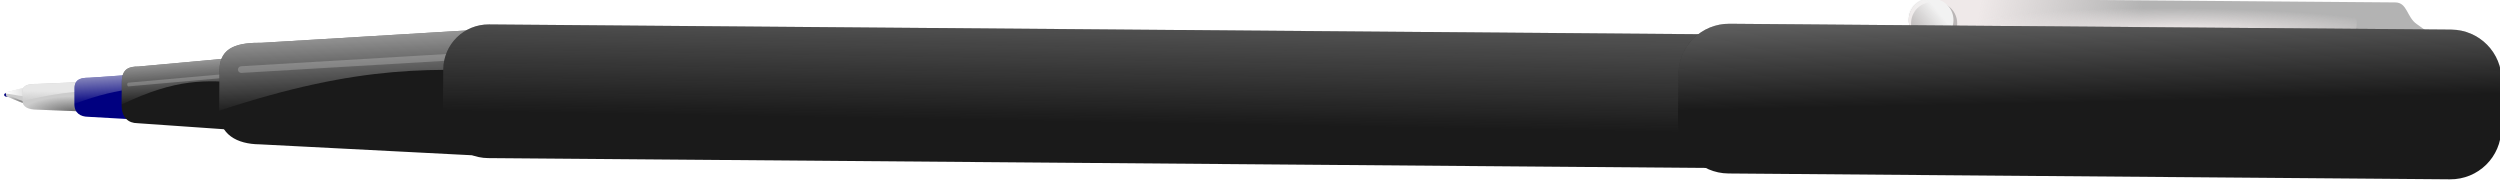 <?xml version="1.0" encoding="UTF-8" standalone="no"?>
<!-- Created with Inkscape (http://www.inkscape.org/) -->
<svg
   xmlns:dc="http://purl.org/dc/elements/1.1/"
   xmlns:cc="http://creativecommons.org/ns#"
   xmlns:rdf="http://www.w3.org/1999/02/22-rdf-syntax-ns#"
   xmlns:svg="http://www.w3.org/2000/svg"
   xmlns="http://www.w3.org/2000/svg"
   xmlns:xlink="http://www.w3.org/1999/xlink"
   xmlns:sodipodi="http://sodipodi.sourceforge.net/DTD/sodipodi-0.dtd"
   xmlns:inkscape="http://www.inkscape.org/namespaces/inkscape"
   width="300"
   height="21.735"
   id="svg4824"
   version="1.0"
   inkscape:version="0.46"
   sodipodi:docname="baroquon_Blue_Ball_Point_Pen.svg"
   inkscape:output_extension="org.inkscape.output.svg.inkscape"
   sodipodi:version="0.32">
  <defs
     id="defs4826">
    <linearGradient
       inkscape:collect="always"
       xlink:href="#linearGradient7145"
       id="linearGradient8843"
       gradientUnits="userSpaceOnUse"
       x1="1249.959"
       y1="348.894"
       x2="1250.863"
       y2="380.714"
       gradientTransform="matrix(1.21,-1.247,1.247,1.21,-1378.33,1202.17)" />
    <linearGradient
       inkscape:collect="always"
       id="linearGradient7145">
      <stop
         style="stop-color: rgb(220, 220, 220); stop-opacity: 1;"
         offset="0"
         id="stop7147" />
      <stop
         style="stop-color: rgb(220, 220, 220); stop-opacity: 0;"
         offset="1"
         id="stop7149" />
    </linearGradient>
    <linearGradient
       inkscape:collect="always"
       xlink:href="#linearGradient7155"
       id="linearGradient8847"
       gradientUnits="userSpaceOnUse"
       x1="1121.072"
       y1="336.625"
       x2="1120.629"
       y2="384.354"
       gradientTransform="matrix(1.21,-1.247,1.247,1.21,-1378.33,1202.17)" />
    <linearGradient
       inkscape:collect="always"
       id="linearGradient7155">
      <stop
         style="stop-color: rgb(231, 231, 231); stop-opacity: 1;"
         offset="0"
         id="stop7157" />
      <stop
         style="stop-color: rgb(231, 231, 231); stop-opacity: 0;"
         offset="1"
         id="stop7159" />
    </linearGradient>
    <radialGradient
       inkscape:collect="always"
       xlink:href="#linearGradient7130"
       id="radialGradient8850"
       gradientUnits="userSpaceOnUse"
       gradientTransform="matrix(1.055,-1.088,0.105,0.102,-764.886,1415.26)"
       cx="1272.946"
       cy="384.844"
       fx="1272.946"
       fy="384.844"
       r="33.929" />
    <linearGradient
       inkscape:collect="always"
       id="linearGradient7130">
      <stop
         style="stop-color: rgb(239, 233, 233); stop-opacity: 1;"
         offset="0"
         id="stop7132" />
      <stop
         style="stop-color: rgb(239, 233, 233); stop-opacity: 0;"
         offset="1"
         id="stop7134" />
    </linearGradient>
    <linearGradient
       inkscape:collect="always"
       xlink:href="#linearGradient7120"
       id="linearGradient8853"
       gradientUnits="userSpaceOnUse"
       x1="1236.339"
       y1="370"
       x2="1232.946"
       y2="372.857"
       gradientTransform="matrix(1.21,-1.247,1.247,1.21,-1378.33,1202.17)" />
    <linearGradient
       inkscape:collect="always"
       id="linearGradient7120">
      <stop
         style="stop-color: rgb(242, 242, 242); stop-opacity: 1;"
         offset="0"
         id="stop7122" />
      <stop
         style="stop-color: rgb(242, 242, 242); stop-opacity: 0;"
         offset="1"
         id="stop7124" />
    </linearGradient>
    <filter
       inkscape:collect="always"
       id="filter7116"
       color-interpolation-filters="sRGB">
      <feGaussianBlur
         inkscape:collect="always"
         stdDeviation="0.148"
         id="feGaussianBlur7118" />
    </filter>
    <linearGradient
       inkscape:collect="always"
       xlink:href="#linearGradient7130"
       id="linearGradient8858"
       gradientUnits="userSpaceOnUse"
       x1="1240.893"
       y1="367.143"
       x2="1261.964"
       y2="370.982"
       gradientTransform="matrix(1.21,-1.247,1.247,1.21,-1378.33,1202.17)" />
    <filter
       inkscape:collect="always"
       id="filter7188"
       x="-0.033"
       width="1.065"
       y="-0.359"
       height="1.719"
       color-interpolation-filters="sRGB">
      <feGaussianBlur
         inkscape:collect="always"
         stdDeviation="0.484"
         id="feGaussianBlur7190" />
    </filter>
    <linearGradient
       inkscape:collect="always"
       xlink:href="#linearGradient7168"
       id="linearGradient8830"
       gradientUnits="userSpaceOnUse"
       x1="1015.893"
       y1="368.036"
       x2="1016.607"
       y2="383.393" />
    <linearGradient
       inkscape:collect="always"
       id="linearGradient7168">
      <stop
         style="stop-color: rgb(231, 231, 231); stop-opacity: 1;"
         offset="0"
         id="stop7170" />
      <stop
         style="stop-color: rgb(231, 231, 231); stop-opacity: 0;"
         offset="1"
         id="stop7172" />
    </linearGradient>
    <linearGradient
       inkscape:collect="always"
       xlink:href="#linearGradient7168"
       id="linearGradient8828"
       gradientUnits="userSpaceOnUse"
       x1="1015.893"
       y1="368.036"
       x2="1016.607"
       y2="383.393" />
    <linearGradient
       inkscape:collect="always"
       xlink:href="#linearGradient7168"
       id="linearGradient8826"
       gradientUnits="userSpaceOnUse"
       gradientTransform="translate(38.282,-7.045)"
       x1="1015.893"
       y1="368.036"
       x2="1016.607"
       y2="383.393" />
    <radialGradient
       inkscape:collect="always"
       xlink:href="#linearGradient7222"
       id="radialGradient8822"
       gradientUnits="userSpaceOnUse"
       gradientTransform="matrix(1,0,0,0.255,36.971,279.258)"
       cx="1064.532"
       cy="394.562"
       fx="1064.532"
       fy="394.562"
       r="20.714" />
    <linearGradient
       inkscape:collect="always"
       id="linearGradient7222">
      <stop
         style="stop-color: rgb(102, 102, 102); stop-opacity: 1;"
         offset="0"
         id="stop7224" />
      <stop
         style="stop-color: rgb(102, 102, 102); stop-opacity: 0;"
         offset="1"
         id="stop7226" />
    </linearGradient>
    <linearGradient
       inkscape:collect="always"
       xlink:href="#linearGradient7168"
       id="linearGradient8824"
       gradientUnits="userSpaceOnUse"
       gradientTransform="matrix(1,0,0,0.658,75.253,124.168)"
       x1="1016.679"
       y1="378.161"
       x2="1016.607"
       y2="383.393" />
    <linearGradient
       inkscape:collect="always"
       xlink:href="#linearGradient7247"
       id="linearGradient8818"
       gradientUnits="userSpaceOnUse"
       gradientTransform="matrix(2.937,0,0,2.466,-1691.11,-589.043)"
       x1="959.386"
       y1="385.123"
       x2="963.781"
       y2="385.123" />
    <linearGradient
       inkscape:collect="always"
       id="linearGradient7247">
      <stop
         style="stop-color: rgb(255, 255, 255); stop-opacity: 1;"
         offset="0"
         id="stop7249" />
      <stop
         style="stop-color: rgb(255, 255, 255); stop-opacity: 0;"
         offset="1"
         id="stop7251" />
    </linearGradient>
    <radialGradient
       inkscape:collect="always"
       xlink:href="#linearGradient7260"
       id="radialGradient8820"
       gradientUnits="userSpaceOnUse"
       gradientTransform="matrix(1,0,0,0.419,0,224.484)"
       cx="961.562"
       cy="386.453"
       fx="961.562"
       fy="386.453"
       r="2.125" />
    <linearGradient
       inkscape:collect="always"
       id="linearGradient7260">
      <stop
         style="stop-color: rgb(128, 128, 128); stop-opacity: 1;"
         offset="0"
         id="stop7262" />
      <stop
         style="stop-color: rgb(128, 128, 128); stop-opacity: 0;"
         offset="1"
         id="stop7264" />
    </linearGradient>
    <filter
       inkscape:collect="always"
       id="filter7268"
       color-interpolation-filters="sRGB">
      <feGaussianBlur
         inkscape:collect="always"
         stdDeviation="0.03"
         id="feGaussianBlur7270" />
    </filter>
  </defs>
  <sodipodi:namedview
     id="base"
     pagecolor="#ffffff"
     bordercolor="#666666"
     borderopacity="1.0"
     inkscape:pageopacity="0.0"
     inkscape:pageshadow="2"
     inkscape:zoom="0.7"
     inkscape:cx="402.98401"
     inkscape:cy="33.623653"
     inkscape:document-units="px"
     inkscape:current-layer="layer1"
     showgrid="false"
     inkscape:window-width="1440"
     inkscape:window-height="825"
     inkscape:window-x="0"
     inkscape:window-y="25"
     inkscape:window-maximized="0" />
  <g
     inkscape:label="Layer 1"
     inkscape:groupmode="layer"
     id="layer1"
     transform="translate(-35.79,-948.805)">
    <g
       id="g5013"
       transform="matrix(0.357,0.374,-0.374,0.357,103.109,696.22)">
      <g
         transform="matrix(0.412,-0.425,0.506,0.491,-364.887,739.386)"
         id="g7230">
        <g
           transform="translate(-11.31,5.137)"
           id="g7274">
          <path
             transform="matrix(2.937,0,0,2.466,-1691.62,-589.121)"
             style="fill:#000080;fill-opacity:1;stroke:none"
             d="M 960.024,385.7 C 960.024,385.844 959.858,385.96 959.653,385.96 C 959.448,385.96 959.282,385.844 959.282,385.7 C 959.282,385.556 959.448,385.439 959.653,385.439 C 959.858,385.439 960.024,385.556 960.024,385.7 z"
             id="path7272" />
          <path
             sodipodi:nodetypes="ccccccc"
             id="path7232"
             d="M 1137.577,358.749 C 1138.518,358.749 1139.275,359.856 1139.275,361.23 L 1139.275,363.566 C 1139.275,364.94 1138.518,366.047 1137.577,366.047 C 1134.785,365.295 1131.52,364.085 1126.63,362.491 L 1126.399,361.23 L 1137.577,358.749 L 1137.577,358.749 z"
             style="fill:#cccccc;fill-opacity:1;stroke:none" />
          <path
             style="fill:url(#linearGradient8818);fill-opacity:1;stroke:none"
             d="M 1137.595,358.731 L 1126.399,361.196 L 1126.491,361.582 C 1126.385,361.584 1125.821,361.532 1127.867,361.736 C 1130.602,362.008 1132.799,362.625 1135.209,362.352 C 1137.154,362.132 1138.062,362.505 1139.247,361.967 L 1139.247,361.196 C 1139.247,359.822 1138.536,358.731 1137.595,358.731 L 1137.595,358.731 z"
             id="path7242" />
          <path
             style="fill:url(#radialGradient8820);fill-opacity:1;stroke:none;filter:url(#filter7268)"
             d="M 959.438,385.562 L 959.5,385.906 C 961.165,386.553 962.268,387.039 963.219,387.344 C 963.422,387.344 963.584,387.15 963.688,386.875 C 962.919,386.889 962.014,386.817 959.438,385.562 z"
             transform="matrix(2.937,0,0,2.466,-1691.11,-589.043)"
             id="path7255" />
        </g>
      </g>
      <g
         id="g7212"
         transform="matrix(0.412,-0.425,0.506,0.491,-351.63,718.474)">
        <path
           sodipodi:nodetypes="ccccccccc"
           id="path7214"
           d="M 1086.432,370.626 L 1116.753,369.335 C 1119.781,369.335 1122.217,370.937 1122.217,372.928 L 1122.217,376.309 C 1122.217,378.3 1119.781,379.902 1116.753,379.902 L 1086.253,379.08 C 1083.226,379.08 1080.789,378.3 1080.789,376.309 L 1080.789,372.928 C 1080.789,370.937 1083.405,370.626 1086.432,370.626 z"
           style="fill:#cccccc;fill-opacity:1;stroke:none" />
        <path
           style="fill:url(#radialGradient8822);fill-opacity:1;stroke:none"
           d="M 1086.432,370.626 L 1116.753,369.335 C 1119.781,369.335 1122.217,370.937 1122.217,372.928 L 1122.217,376.309 C 1122.217,378.3 1119.781,379.902 1116.753,379.902 L 1086.253,379.08 C 1083.226,379.08 1080.789,378.3 1080.789,376.309 L 1080.789,372.928 C 1080.789,370.937 1083.405,370.626 1086.432,370.626 z"
           id="path7220"
           sodipodi:nodetypes="ccccccccc" />
        <path
           style="fill:url(#linearGradient8824);fill-opacity:1;stroke:none"
           d="M 1086.432,370.626 L 1116.753,369.335 C 1119.781,369.335 1122.217,370.937 1122.217,372.928 C 1109.673,372.603 1099.881,372.274 1080.789,376.309 L 1080.789,372.928 C 1080.789,370.937 1083.405,370.626 1086.432,370.626 L 1086.432,370.626 z"
           id="path7216"
           sodipodi:nodetypes="cccccc" />
      </g>
      <g
         transform="matrix(0.412,-0.425,0.506,0.491,-327.685,694.461)"
         id="g7202">
        <path
           style="fill:#000080;fill-opacity:1;stroke:none"
           d="M 1049.461,367.776 L 1079.782,365.812 C 1082.809,365.812 1085.246,368.249 1085.246,371.276 L 1085.246,376.419 C 1085.246,379.447 1082.809,381.884 1079.782,381.884 L 1049.282,380.634 C 1046.255,380.634 1043.818,379.447 1043.818,376.419 L 1043.818,371.276 C 1043.818,368.249 1046.433,367.776 1049.461,367.776 L 1049.461,367.776 z"
           id="path7204"
           sodipodi:nodetypes="ccccccccc" />
        <path
           sodipodi:nodetypes="cccccc"
           id="path7206"
           d="M 1049.461,367.776 L 1079.782,365.812 C 1082.809,365.812 1085.246,368.249 1085.246,371.276 C 1072.702,370.783 1062.91,370.283 1043.818,376.419 L 1043.818,371.276 C 1043.818,368.249 1046.433,367.776 1049.461,367.776 L 1049.461,367.776 z"
           style="fill:url(#linearGradient8826);fill-opacity:1;stroke:none" />
      </g>
      <g
         id="g7192"
         transform="matrix(0.469,-0.484,0.734,0.712,-452.552,641.481)">
        <path
           sodipodi:nodetypes="ccccccccc"
           id="path7194"
           d="M 1011.178,374.821 L 1041.5,372.857 C 1044.527,372.857 1046.964,375.294 1046.964,378.321 L 1046.964,383.464 C 1046.964,386.492 1044.527,388.929 1041.5,388.929 L 1011,387.679 C 1007.973,387.679 1005.536,386.492 1005.536,383.464 L 1005.536,378.321 C 1005.536,375.294 1008.151,374.821 1011.178,374.821 L 1011.178,374.821 z"
           style="fill:#1a1a1a;fill-opacity:1;stroke:none" />
        <path
           style="fill:url(#linearGradient8828);fill-opacity:1;stroke:none"
           d="M 1011.178,374.821 L 1041.5,372.857 C 1044.527,372.857 1046.964,375.294 1046.964,378.321 C 1034.42,377.828 1024.628,377.328 1005.536,383.464 L 1005.536,378.321 C 1005.536,375.294 1008.151,374.821 1011.178,374.821 L 1011.178,374.821 z"
           id="path7196"
           sodipodi:nodetypes="cccccc" />
      </g>
      <path
         transform="matrix(0.421,-0.528,0.726,0.641,-438.102,655.668)"
         style="opacity:0.5;fill:#e7e7e7;fill-opacity:1;stroke:none;filter:url(#filter7188)"
         d="M 980.698,445.126 L 1015.341,445.126 C 1015.588,445.126 1015.787,445.325 1015.787,445.572 C 1015.787,445.82 1015.588,446.019 1015.341,446.019 L 980.698,446.019 C 980.45,446.019 980.251,445.82 980.251,445.572 C 980.251,445.325 980.45,445.126 980.698,445.126 z"
         id="rect7198" />
      <g
         transform="matrix(1.21,-1.247,1.316,1.277,-1404.16,1176.67)"
         id="g7176">
        <path
           style="fill:#1a1a1a;fill-opacity:1;stroke:none"
           d="M 1011.178,374.821 L 1041.5,372.857 C 1044.527,372.857 1046.964,375.294 1046.964,378.321 L 1046.964,383.464 C 1046.964,386.492 1044.527,388.929 1041.5,388.929 L 1011,387.679 C 1007.973,387.679 1005.536,386.492 1005.536,383.464 L 1005.536,378.321 C 1005.536,375.294 1008.151,374.821 1011.178,374.821 L 1011.178,374.821 z"
           id="rect7163"
           sodipodi:nodetypes="ccccccccc" />
        <path
           sodipodi:nodetypes="cccccc"
           id="path7166"
           d="M 1011.178,374.821 L 1041.5,372.857 C 1044.527,372.857 1046.964,375.294 1046.964,378.321 C 1034.42,377.828 1024.628,377.328 1005.536,383.464 L 1005.536,378.321 C 1005.536,375.294 1008.151,374.821 1011.178,374.821 L 1011.178,374.821 z"
           style="fill:url(#linearGradient8830);fill-opacity:1;stroke:none" />
      </g>
      <path
         transform="matrix(1.123,-1.326,1.326,1.123,-1378.33,1202.17)"
         style="opacity:0.5;fill:#e7e7e7;fill-opacity:1;stroke:none;filter:url(#filter7188)"
         d="M 980.698,445.126 L 1015.341,445.126 C 1015.588,445.126 1015.787,445.325 1015.787,445.572 C 1015.787,445.82 1015.588,446.019 1015.341,446.019 L 980.698,446.019 C 980.45,446.019 980.251,445.82 980.251,445.572 C 980.251,445.325 980.45,445.126 980.698,445.126 z"
         id="rect7182" />
      <path
         sodipodi:nodetypes="ccsccsc"
         id="rect7078"
         d="M 572.584,107.221 L 647.758,29.732 C 649.673,27.759 652.085,30.185 654.777,29.626 C 680.094,24.37 656.798,34.671 654.884,36.645 L 579.71,114.134 C 577.795,116.107 574.665,116.155 572.691,114.24 C 570.717,112.325 570.67,109.194 572.584,107.221 L 572.584,107.221 z"
         style="fill:#b3b3b3;fill-opacity:1;stroke:none" />
      <path
         style="fill:url(#linearGradient8858);fill-opacity:1;stroke:none"
         d="M 572.584,107.221 L 647.758,29.732 C 649.673,27.759 652.803,27.711 654.777,29.626 C 656.751,31.541 656.798,34.671 654.884,36.645 L 579.71,114.134 C 577.795,116.107 574.665,116.155 572.691,114.24 C 570.717,112.325 570.67,109.194 572.584,107.221 L 572.584,107.221 z"
         id="rect7138" />
      <path
         transform="matrix(1.21,-1.247,1.247,1.21,-1378.33,1202.17)"
         style="opacity:0.5;fill:#1a1a1a;fill-opacity:1;stroke:none;filter:url(#filter7116)"
         d="M 1234.464,367.411 L 1234.91,367.411 C 1236.493,367.411 1237.768,368.685 1237.768,370.268 C 1237.768,371.851 1236.493,373.125 1234.91,373.125 L 1234.464,373.125 C 1232.881,373.125 1231.607,371.851 1231.607,370.268 C 1231.607,368.685 1232.881,367.411 1234.464,367.411 z"
         id="rect7082" />
      <path
         style="fill:#1a1a1a;fill-opacity:1;stroke:none"
         d="M 345.953,353.305 L 581.843,110.152 C 585.912,105.958 592.565,105.857 596.759,109.926 L 603.884,116.838 C 608.078,120.907 608.179,127.559 604.11,131.754 L 368.22,374.907 C 364.151,379.101 357.499,379.202 353.305,375.133 L 346.179,368.22 C 341.985,364.152 341.884,357.499 345.953,353.305 z"
         id="rect7074" />
      <path
         style="fill:url(#linearGradient8853);fill-opacity:1;stroke:none"
         d="M 572.368,107.443 L 572.909,106.887 C 574.823,104.913 577.954,104.865 579.927,106.78 C 581.901,108.695 581.949,111.826 580.034,113.799 L 579.494,114.356 C 577.579,116.33 574.449,116.377 572.475,114.462 C 570.501,112.547 570.454,109.417 572.368,107.443 L 572.368,107.443 z"
         id="rect7080" />
      <path
         style="fill:url(#radialGradient8850);fill-opacity:1;stroke:none"
         d="M 573.384,106.397 L 638.081,39.708 C 639.996,37.734 643.126,37.687 645.1,39.601 C 647.073,41.516 647.121,44.647 645.206,46.62 L 580.509,113.309 C 578.594,115.283 575.464,115.331 573.49,113.416 C 571.516,111.501 571.469,108.371 573.384,106.397 L 573.384,106.397 z"
         id="rect7128" />
      <path
         style="fill:url(#linearGradient8847);fill-opacity:1;stroke:none"
         d="M 345.953,353.305 L 581.843,110.152 C 585.912,105.958 592.565,105.857 596.759,109.926 L 603.884,116.838 C 608.078,120.907 608.179,127.559 604.11,131.754 L 368.22,374.907 C 364.151,379.101 357.499,379.202 353.305,375.133 L 346.179,368.22 C 341.985,364.152 341.884,357.499 345.953,353.305 z"
         id="rect7153" />
      <path
         style="fill:#1a1a1a;fill-opacity:1;stroke:none"
         d="M 544.653,144.923 L 661.267,24.719 C 665.824,20.021 673.275,19.908 677.972,24.465 L 685.953,32.207 C 690.65,36.765 690.763,44.215 686.206,48.913 L 569.591,169.118 C 565.034,173.815 557.584,173.928 552.886,169.371 L 544.906,161.629 C 540.208,157.071 540.095,149.621 544.653,144.923 L 544.653,144.923 z"
         id="rect7076" />
      <path
         style="fill:url(#linearGradient8843);fill-opacity:1;stroke:none"
         d="M 544.653,144.923 L 661.267,24.719 C 665.824,20.021 673.275,19.908 677.972,24.465 L 685.953,32.207 C 690.65,36.765 690.763,44.215 686.206,48.913 L 569.591,169.118 C 565.034,173.815 557.584,173.928 552.886,169.371 L 544.906,161.629 C 540.208,157.071 540.095,149.621 544.653,144.923 L 544.653,144.923 z"
         id="rect7143" />
    </g>
  </g>
</svg>
